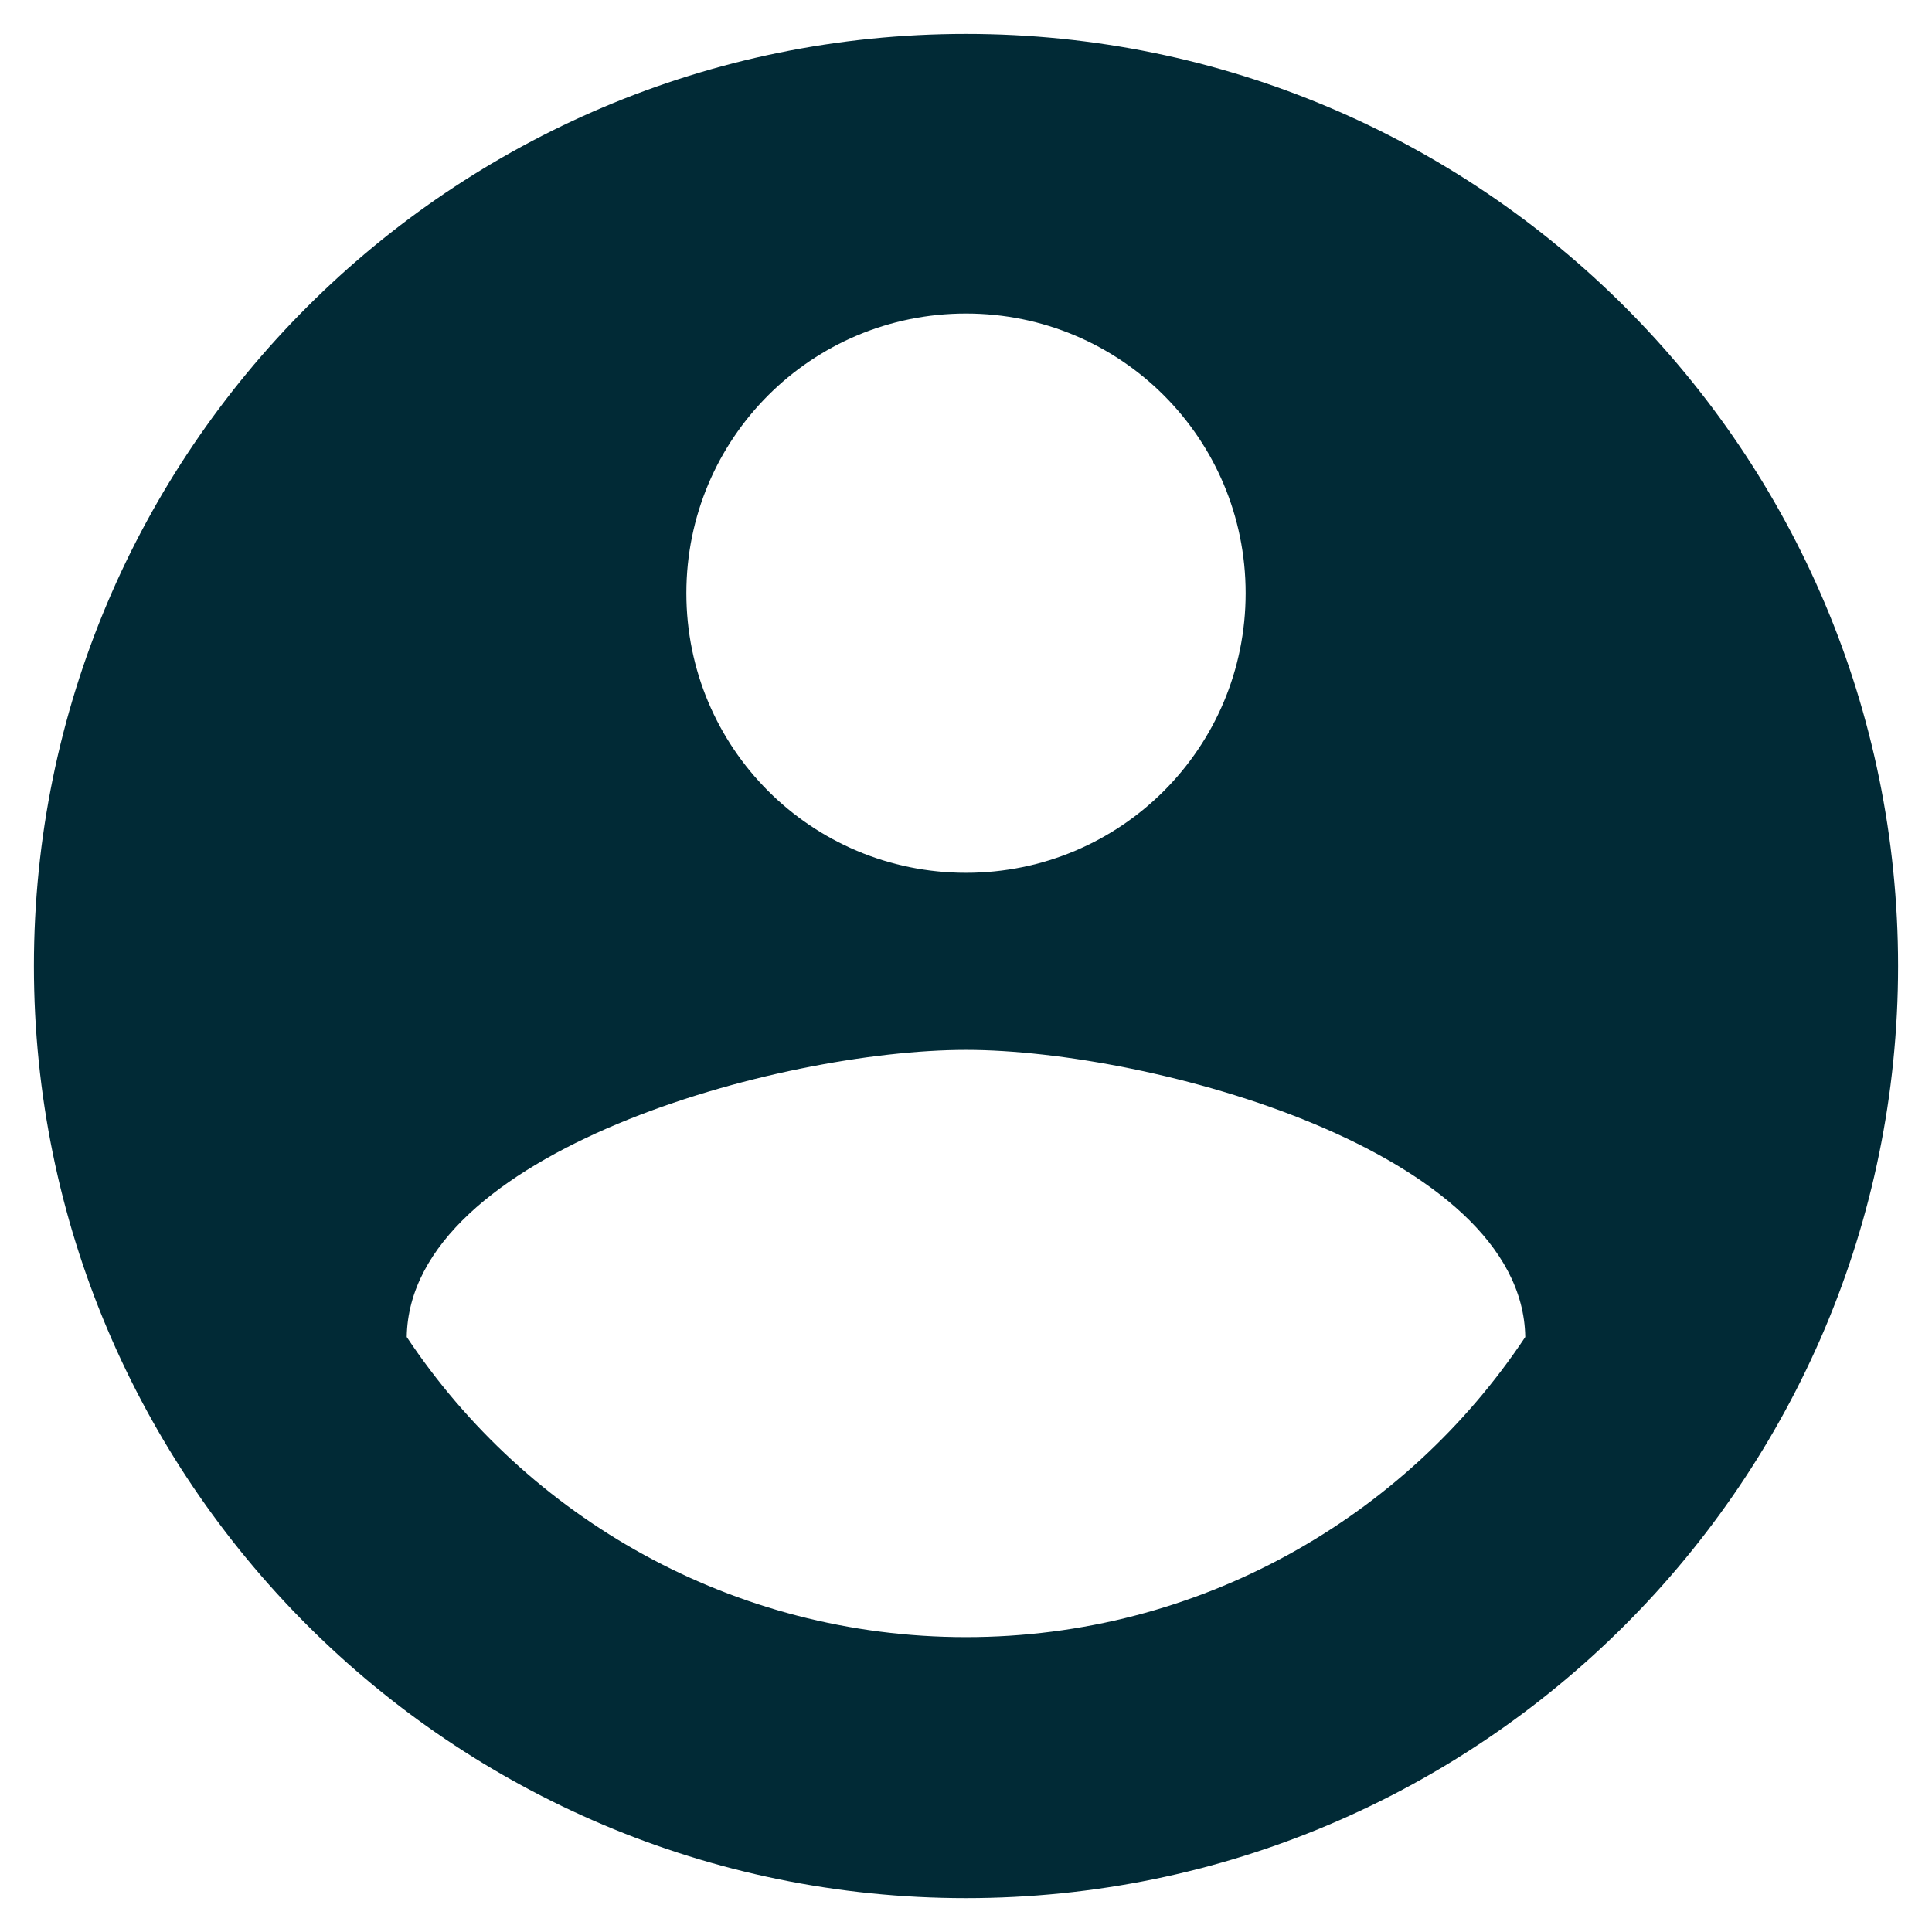 <svg width="38" height="38" viewBox="0 0 38 38" fill="none" xmlns="http://www.w3.org/2000/svg">
<path d="M19 0.667C8.88 0.667 0.667 8.88 0.667 19C0.667 29.12 8.88 37.334 19 37.334C29.12 37.334 37.333 29.12 37.333 19C37.333 8.88 29.12 0.667 19 0.667ZM19 6.167C22.043 6.167 24.5 8.624 24.5 11.667C24.5 14.71 22.043 17.167 19 17.167C15.957 17.167 13.5 14.71 13.5 11.667C13.5 8.624 15.957 6.167 19 6.167ZM19 32.2C14.417 32.2 10.365 29.854 8 26.297C8.055 22.649 15.333 20.65 19 20.65C22.648 20.65 29.945 22.649 30 26.297C27.635 29.854 23.583 32.2 19 32.2Z" fill="#012A36"/>
</svg>
